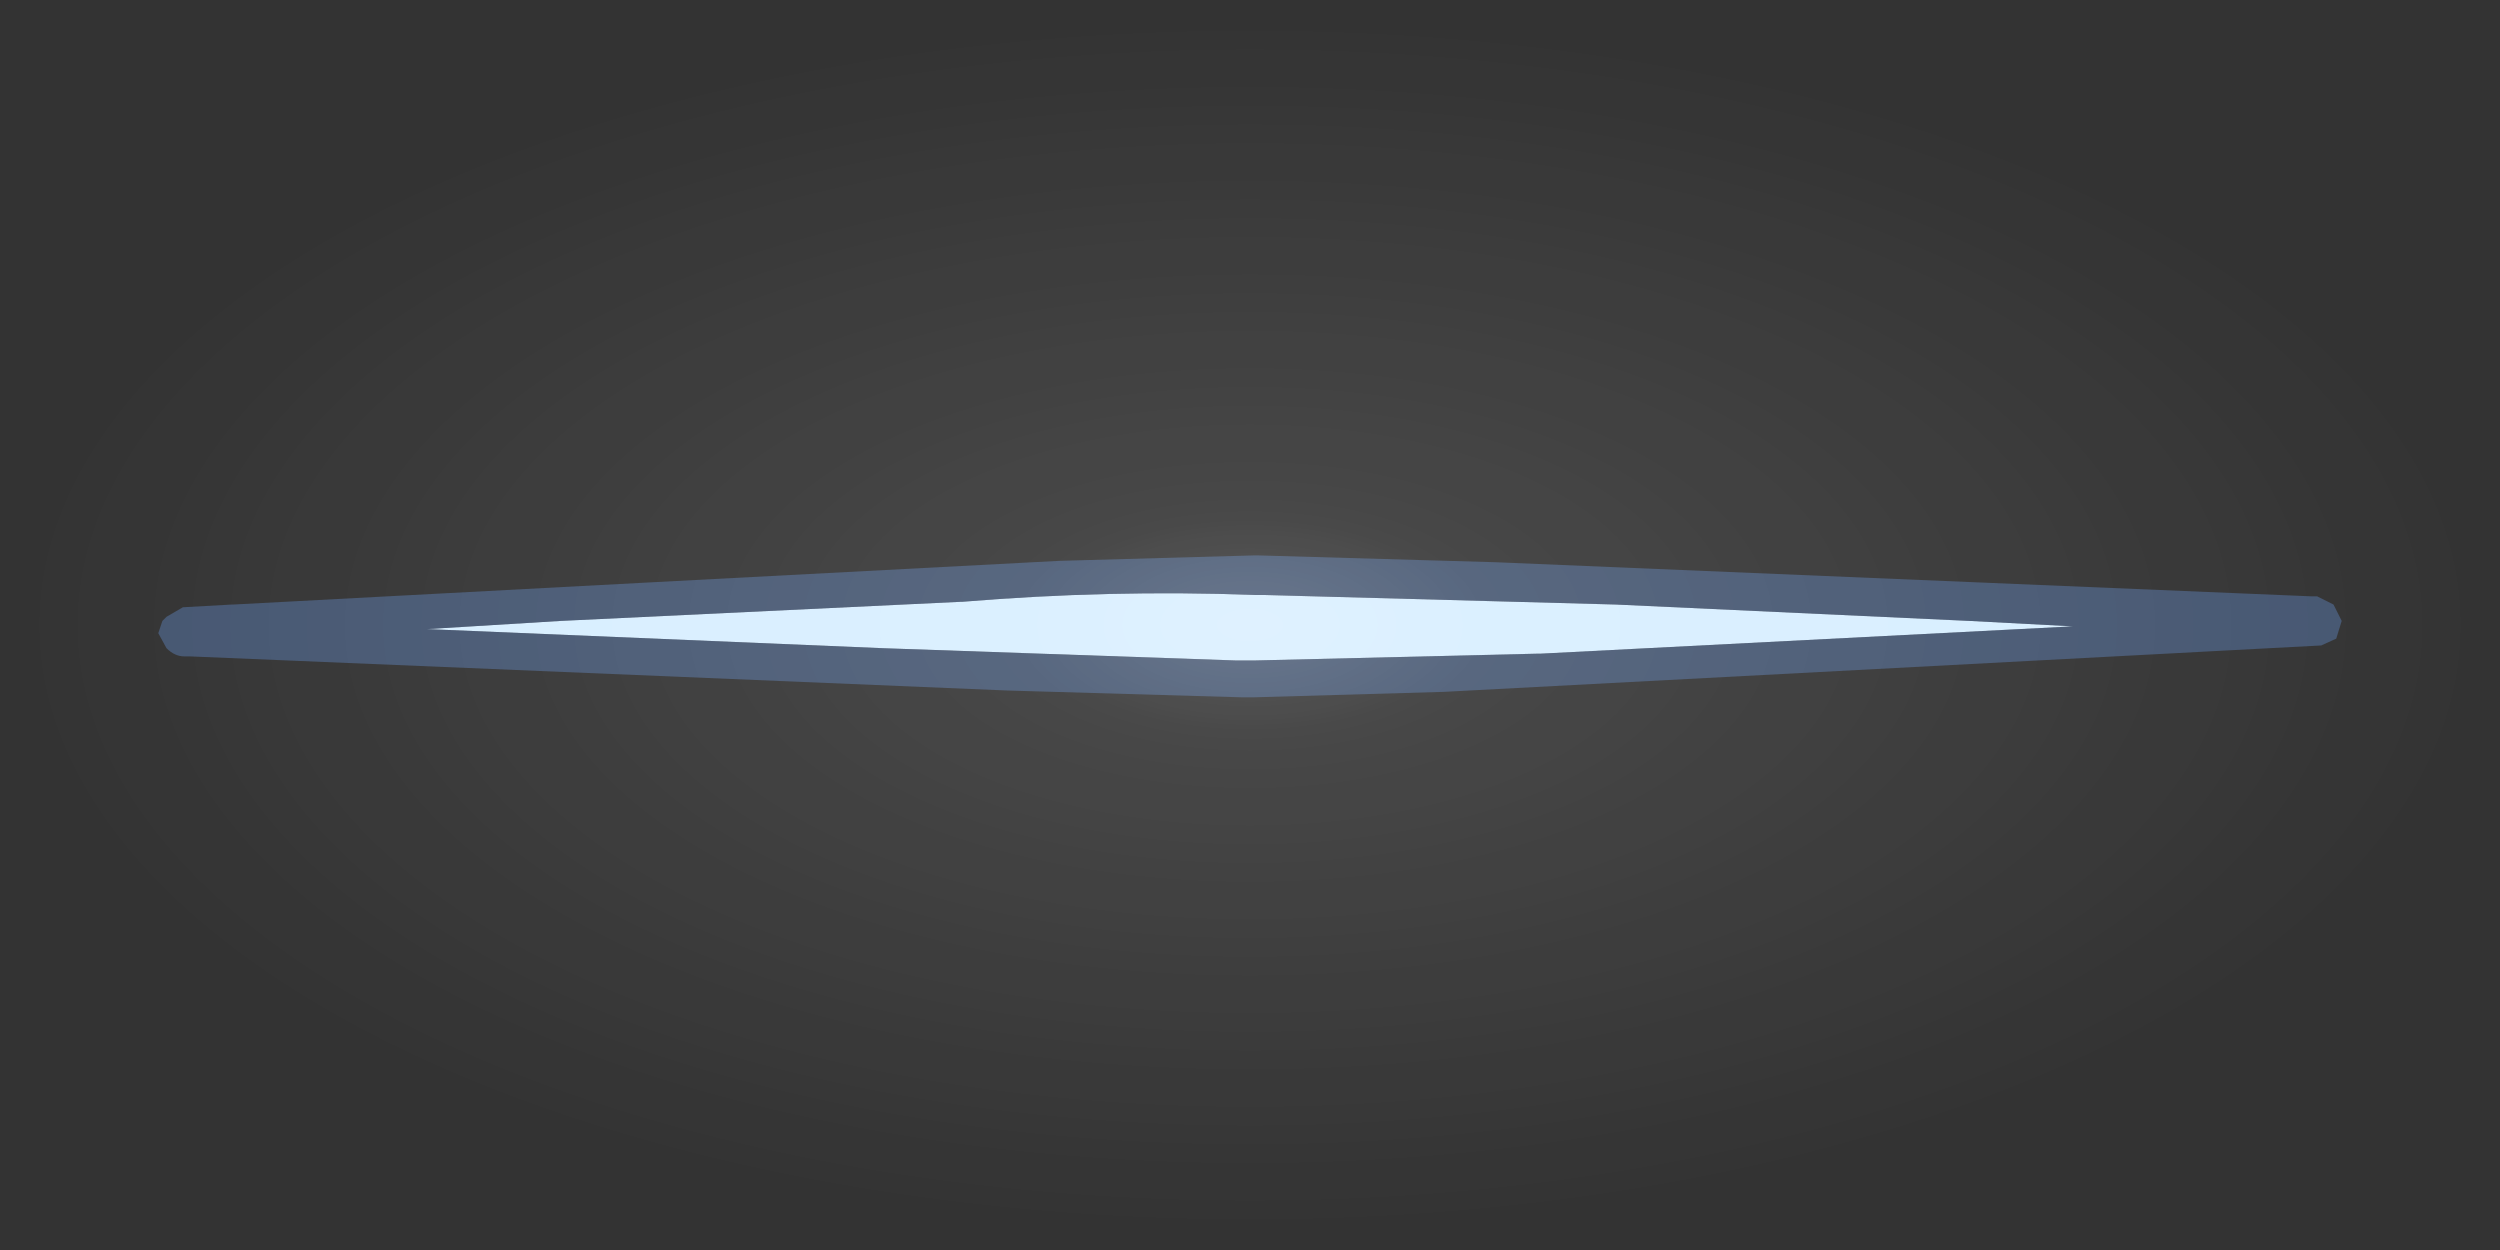 <?xml version="1.0" encoding="UTF-8" standalone="no"?>
<svg xmlns:xlink="http://www.w3.org/1999/xlink" height="45.8px" width="91.6px" xmlns="http://www.w3.org/2000/svg">
  <rect width="100%" height="100%" fill="#333333" stroke="none"/>
  <g transform="matrix(1.0, 0.0, 0.0, 1.0, 45.8, 22.95)">
    <path d="M0.5 -1.15 L13.4 -0.8 26.35 -0.2 30.15 0.0 10.65 1.0 10.55 1.0 0.15 1.25 -0.5 1.25 -13.45 0.8 -30.15 0.1 -25.25 -0.2 -10.6 -0.9 -10.55 -0.9 Q-5.1 -1.35 0.15 -1.15 L0.5 -1.15" fill="#d7eeff" fill-rule="evenodd" stroke="none"/>
    <path d="M0.5 -1.15 L0.15 -1.15 Q-5.1 -1.35 -10.55 -0.9 L-10.6 -0.9 -25.25 -0.2 -30.15 0.1 -13.45 0.8 -0.5 1.25 0.15 1.25 10.55 1.0 10.65 1.0 30.15 0.0 26.35 -0.2 13.4 -0.8 0.5 -1.15 M0.3 -2.6 L9.0 -2.35 38.9 -1.1 39.1 -1.1 39.7 -0.8 40.0 -0.2 39.8 0.45 39.25 0.7 37.35 0.8 22.25 1.6 7.1 2.4 0.15 2.6 -0.2 2.6 -0.3 2.6 -8.9 2.35 -38.85 1.1 -39.05 1.1 Q-39.4 1.1 -39.7 0.8 L-40.0 0.25 -39.85 -0.2 -39.7 -0.35 -39.1 -0.7 -37.3 -0.8 -37.25 -0.8 -22.2 -1.6 -7.0 -2.4 0.15 -2.6 0.3 -2.6" fill="#6fa8ff" fill-opacity="0.302" fill-rule="evenodd" stroke="none"/>
    <path d="M32.4 -16.25 Q45.8 -9.55 45.8 -0.05 45.8 9.5 32.4 16.15 19.0 22.85 0.0 22.85 -19.0 22.85 -32.4 16.15 -45.8 9.5 -45.8 -0.05 -45.8 -9.55 -32.4 -16.25 -19.0 -22.95 0.0 -22.95 19.0 -22.95 32.4 -16.25" fill="url(#gradient0)" fill-rule="evenodd" stroke="none"/>
  </g>
  <defs>
    <radialGradient cx="0" cy="0" gradientTransform="matrix(0.055, 0.0, 0.0, 0.027, 0.0, -0.05)" gradientUnits="userSpaceOnUse" id="gradient0" r="819.2" spreadMethod="pad">
      <stop offset="0.0" stop-color="#ffffff" stop-opacity="0.2"/>
      <stop offset="0.192" stop-color="#ffffff" stop-opacity="0.102"/>
      <stop offset="1.0" stop-color="#ffffff" stop-opacity="0.0"/>
    </radialGradient>
  </defs>
</svg>
